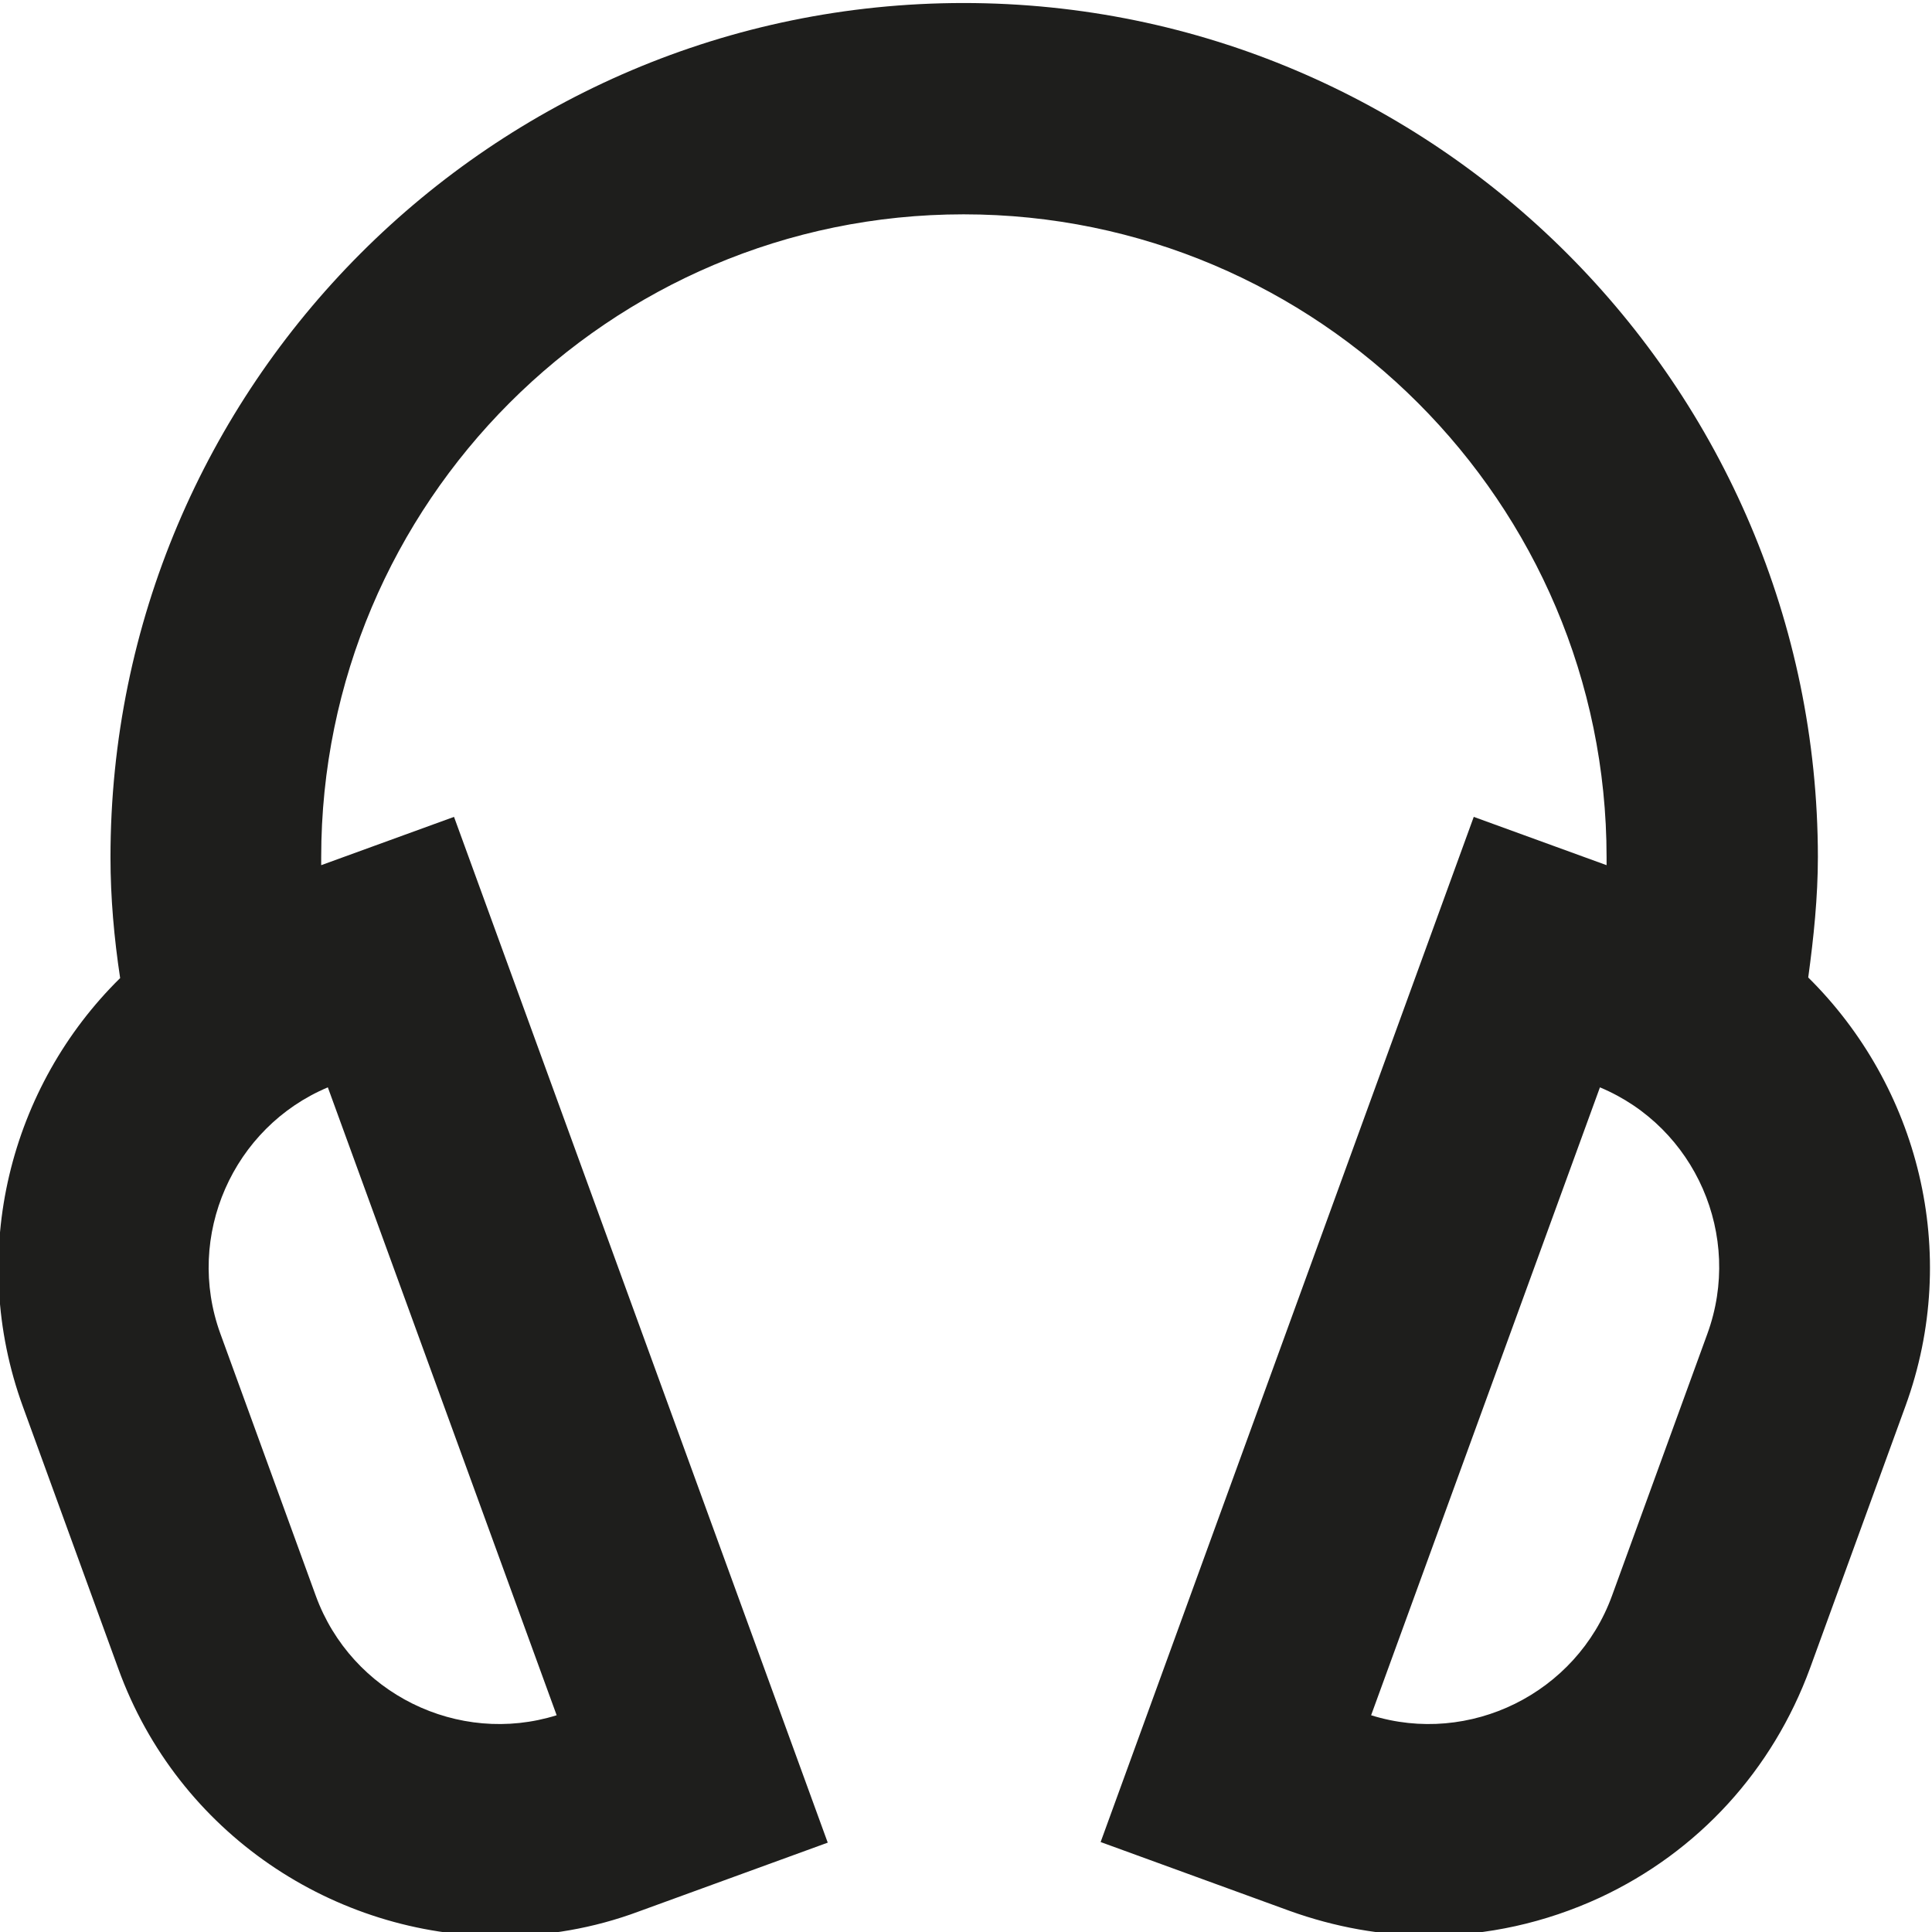 <?xml version="1.0" encoding="UTF-8"?>
<svg id="a" data-name="3219" xmlns="http://www.w3.org/2000/svg" viewBox="0 0 32 32">
  <path d="M29.95,16.19c.09-.66.16-1.33.16-2C30.1,6.4,23.76.05,15.96.05S1.83,6.4,1.83,14.2c0,.67.06,1.34.16,2-1.82,1.79-2.54,4.55-1.61,7.1l1.58,4.34c.99,2.73,3.58,4.43,6.33,4.43.76,0,1.54-.13,2.29-.41l3.13-1.14L7.52,13.53l-2.2.8s0-.09,0-.13c0-5.87,4.77-10.65,10.64-10.65s10.65,4.78,10.65,10.65c0,.04,0,.09,0,.13l-2.2-.8-6.18,16.98,3.13,1.14c.75.27,1.53.41,2.3.41.97,0,1.93-.21,2.84-.63,1.63-.76,2.86-2.11,3.48-3.8l1.58-4.34c.93-2.55.21-5.3-1.61-7.1ZM9.22,28.41c-1.63.51-3.4-.36-3.99-1.98l-1.58-4.34c-.59-1.62.21-3.42,1.78-4.08l3.79,10.4ZM28.28,22.09l-1.58,4.34c-.59,1.62-2.36,2.49-3.99,1.98l3.79-10.4c1.58.66,2.37,2.46,1.78,4.08Z" fill="#1e1e1c"/>
</svg>
